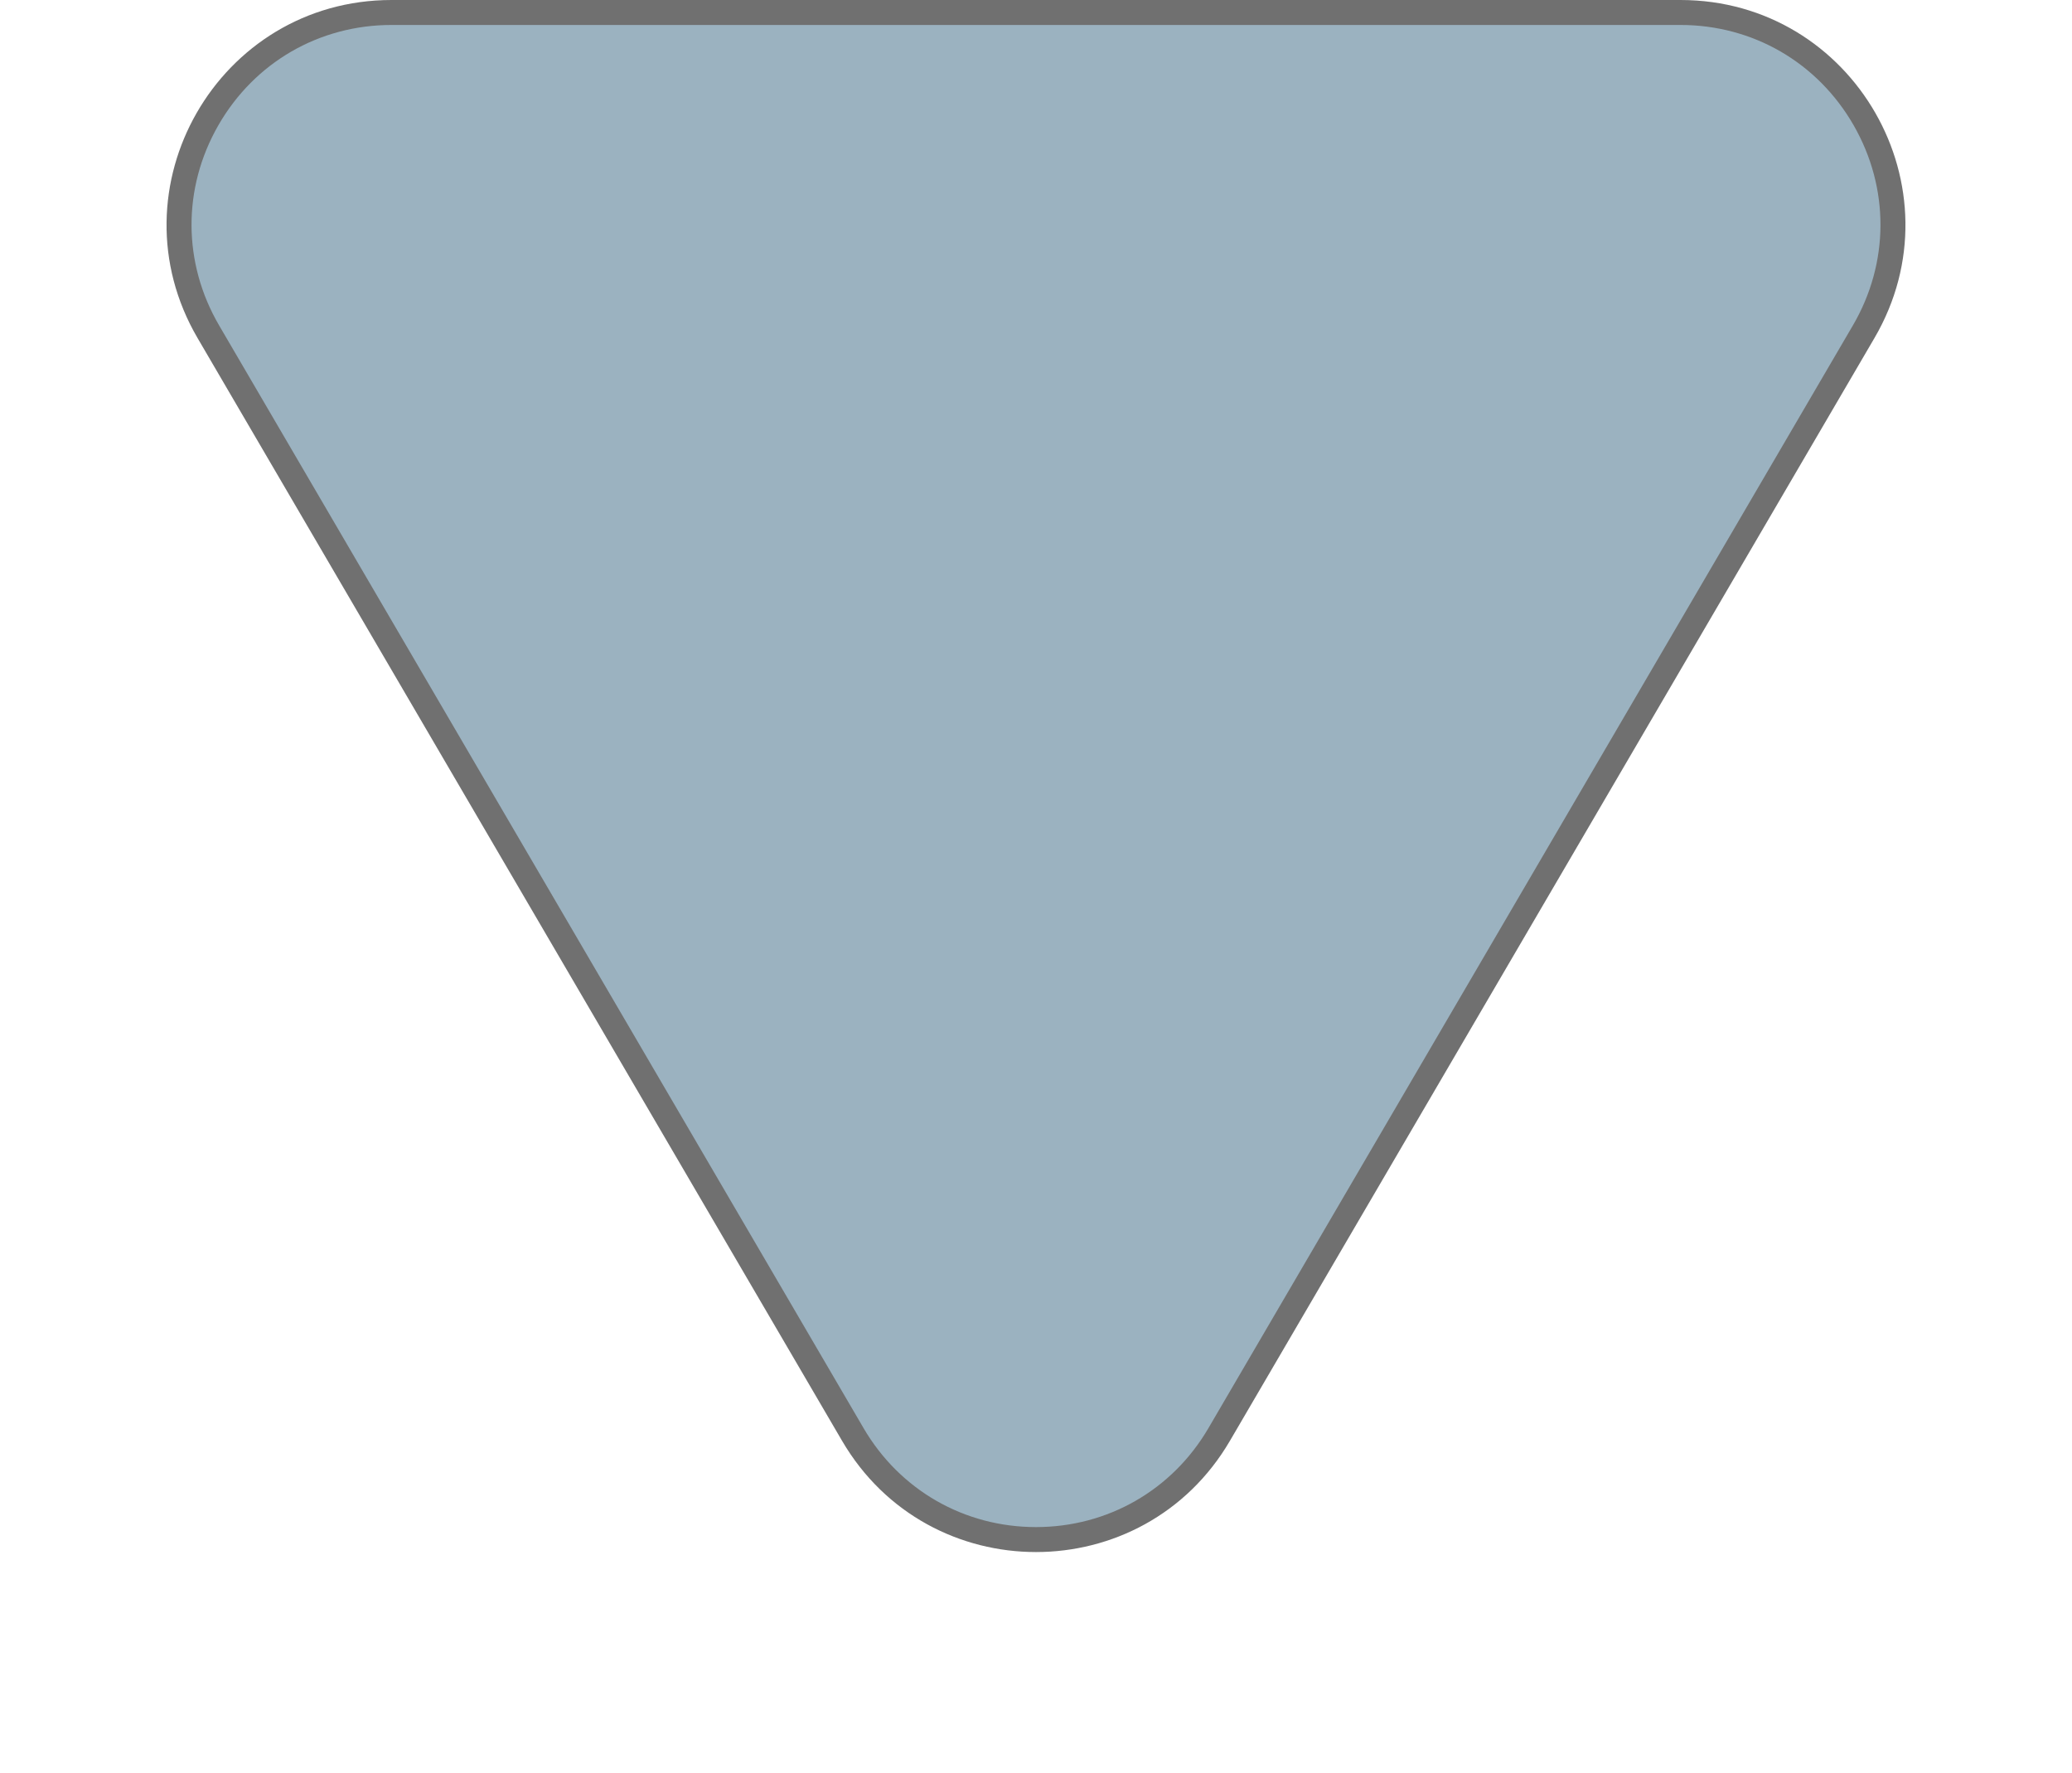 <svg xmlns="http://www.w3.org/2000/svg" width="83" height="71" viewBox="0 0 83 71">
  <g id="Polygone_12" data-name="Polygone 12" transform="translate(83 71) rotate(180)" fill="#9bb2c0">
    <path d="M 67.315 70.5 L 15.685 70.5 C 12.603 70.5 9.847 68.904 8.313 66.23 C 6.779 63.557 6.791 60.372 8.347 57.711 L 34.162 13.546 C 35.703 10.909 38.446 9.335 41.5 9.335 C 44.554 9.335 47.297 10.909 48.838 13.546 L 74.653 57.711 C 76.209 60.372 76.221 63.557 74.687 66.23 C 73.153 68.904 70.397 70.5 67.315 70.5 Z" stroke="none"/>
    <path d="M 41.5 9.835 C 38.626 9.835 36.044 11.316 34.593 13.798 L 8.779 57.963 C 7.315 60.468 7.303 63.465 8.746 65.981 C 10.19 68.498 12.784 70 15.685 70 L 67.315 70 C 70.216 70 72.81 68.498 74.254 65.981 C 75.697 63.465 75.685 60.468 74.221 57.963 L 48.407 13.798 C 46.956 11.316 44.374 9.835 41.5 9.835 M 41.5 8.835 C 44.516 8.835 47.533 10.321 49.27 13.293 L 75.085 57.458 C 78.592 63.458 74.264 71 67.315 71 L 15.685 71 C 8.736 71 4.408 63.458 7.915 57.458 L 33.73 13.293 C 35.467 10.321 38.484 8.835 41.5 8.835 Z" stroke="none" fill="#707070"/>
  </g>
</svg>
